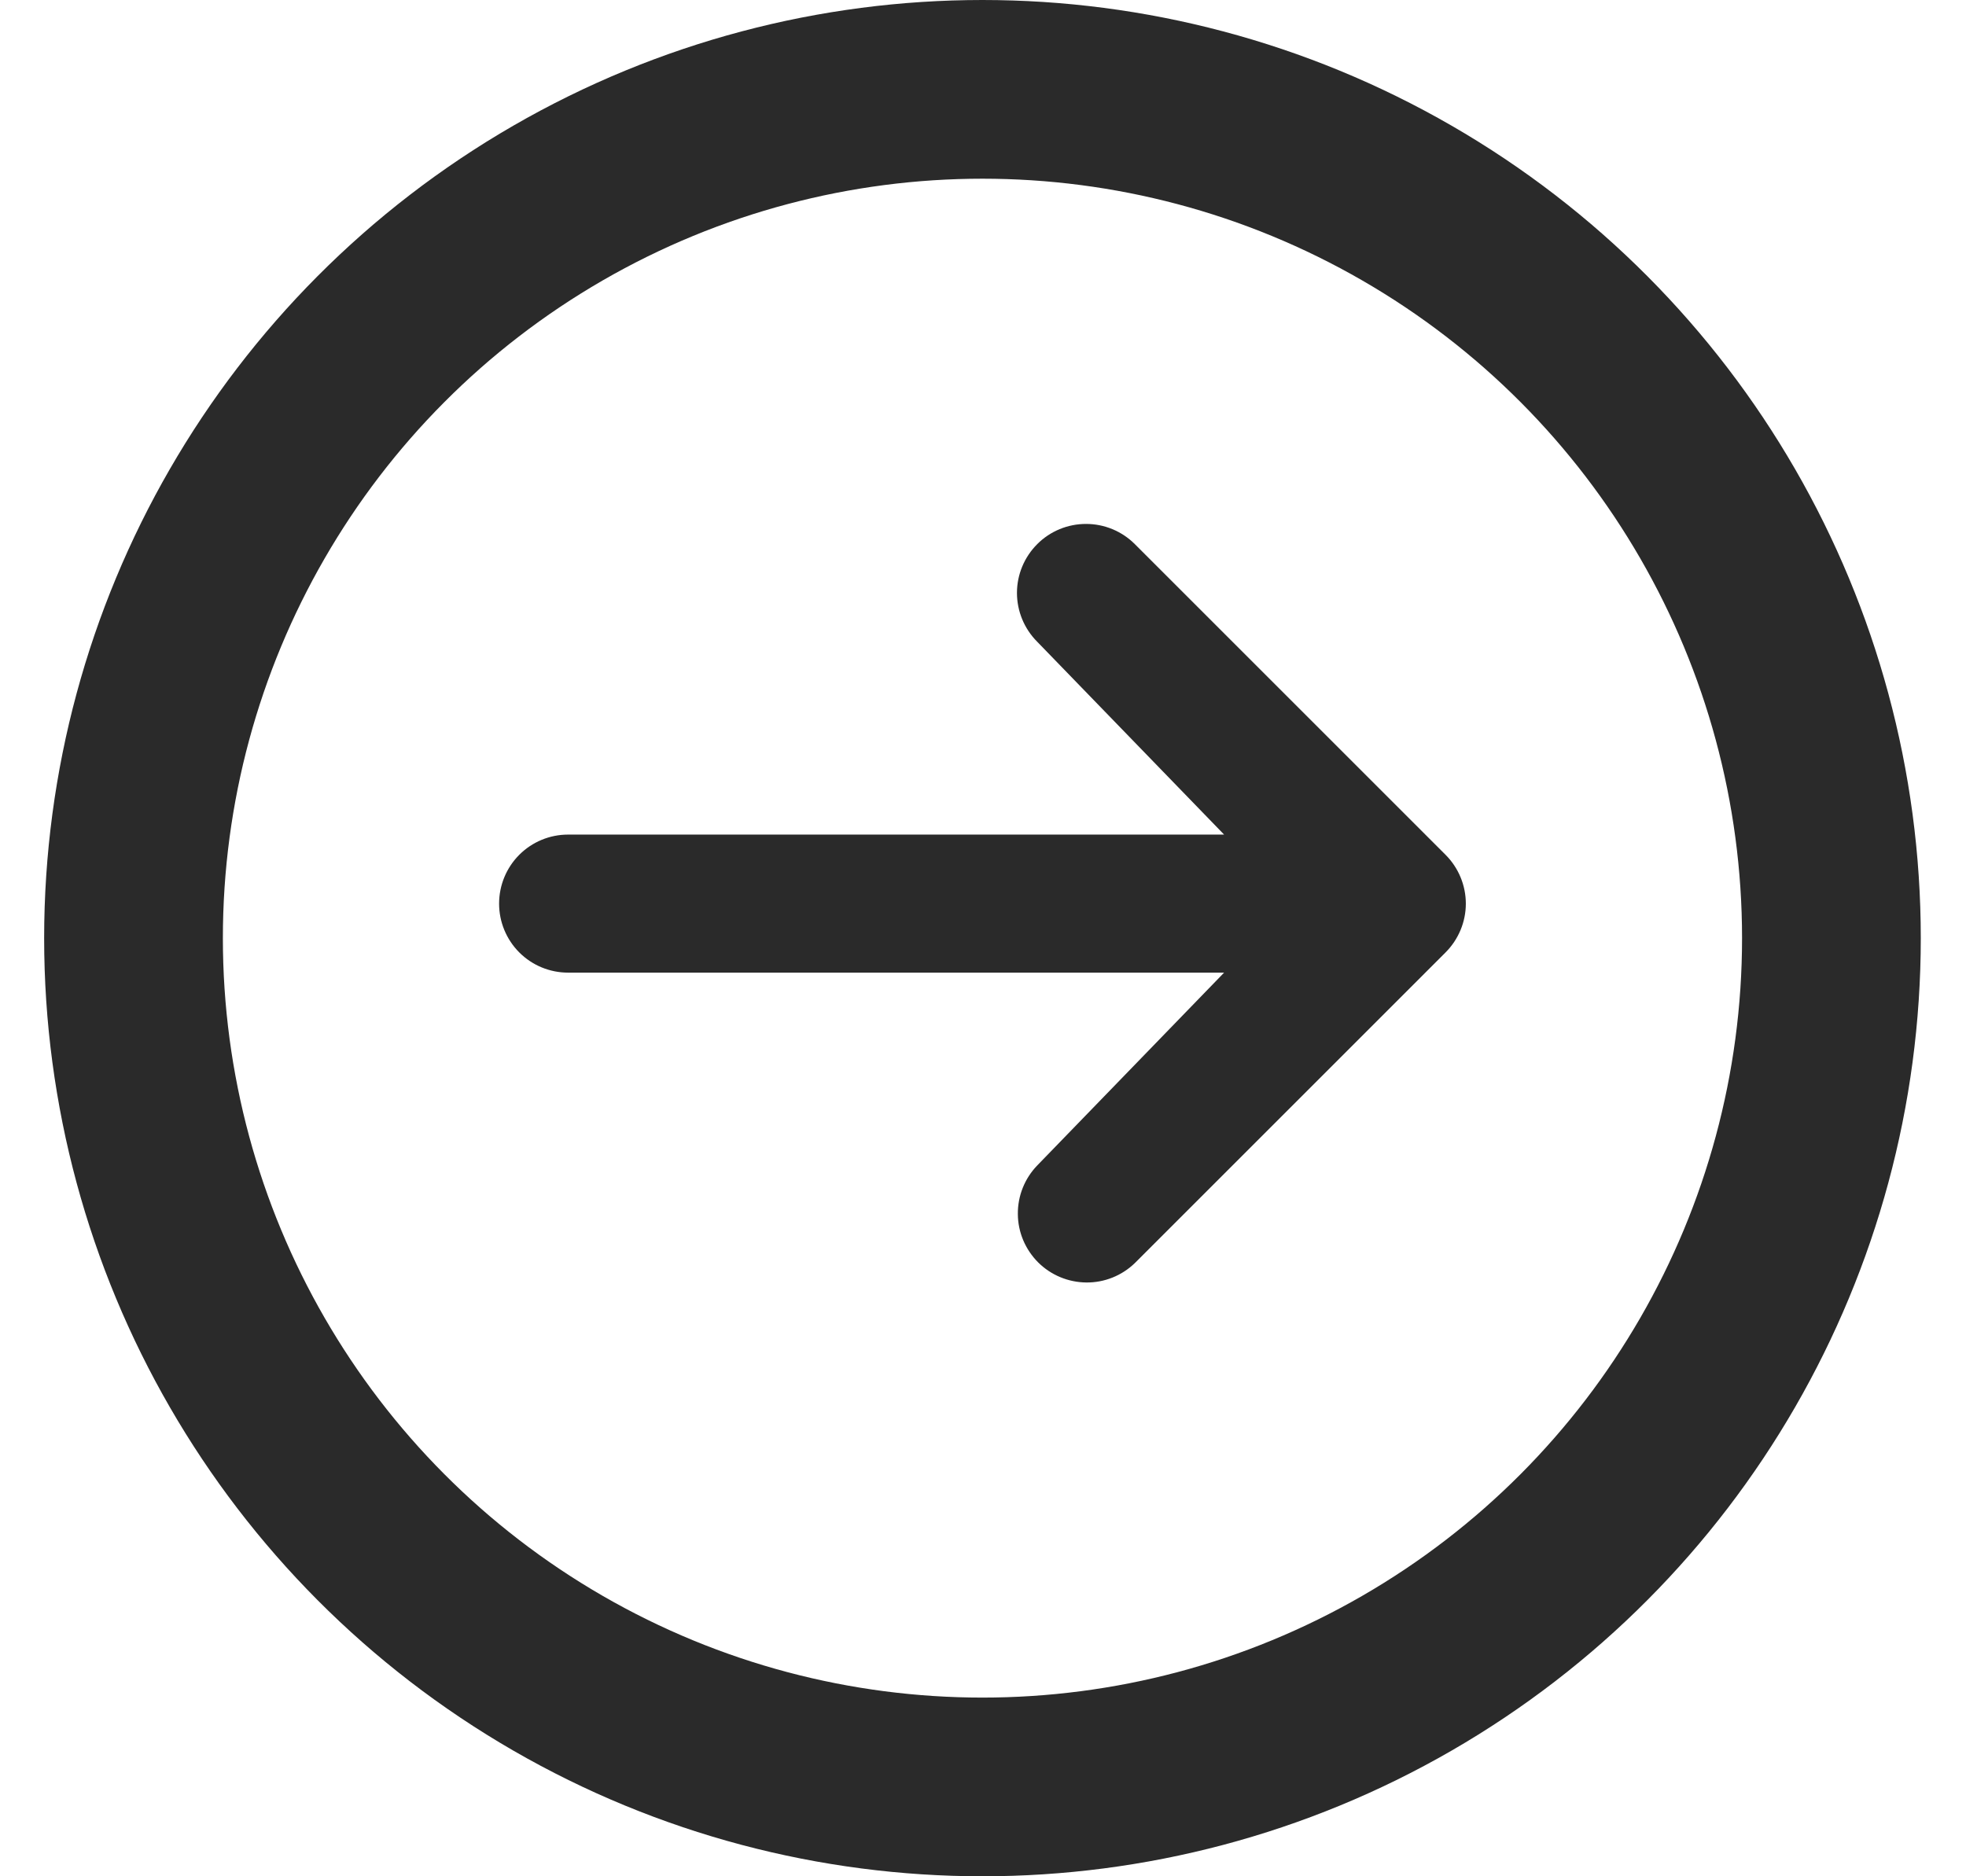 <svg width="22" height="21" viewBox="0 0 22 21" fill="none" xmlns="http://www.w3.org/2000/svg">
<path d="M11.607 6.09C11.751 5.945 11.948 5.864 12.153 5.864C12.358 5.864 12.554 5.945 12.699 6.09L16.176 9.567C16.321 9.712 16.403 9.909 16.403 10.114C16.403 10.318 16.321 10.515 16.176 10.66L12.699 14.137C12.553 14.278 12.358 14.356 12.156 14.354C11.953 14.352 11.759 14.271 11.616 14.128C11.473 13.984 11.391 13.791 11.39 13.588C11.388 13.385 11.466 13.19 11.607 13.044L13.698 10.886H6.357C6.152 10.886 5.956 10.805 5.811 10.66C5.666 10.515 5.585 10.318 5.585 10.114C5.585 9.909 5.666 9.712 5.811 9.567C5.956 9.422 6.152 9.341 6.357 9.341H13.698L11.607 7.183C11.462 7.038 11.38 6.841 11.38 6.636C11.38 6.431 11.462 6.235 11.607 6.09Z" fill="#2A2A2A"/>
<circle cx="10.994" cy="10.5" r="9.5" stroke="#2A2A2A" stroke-width="2"/>
</svg>
